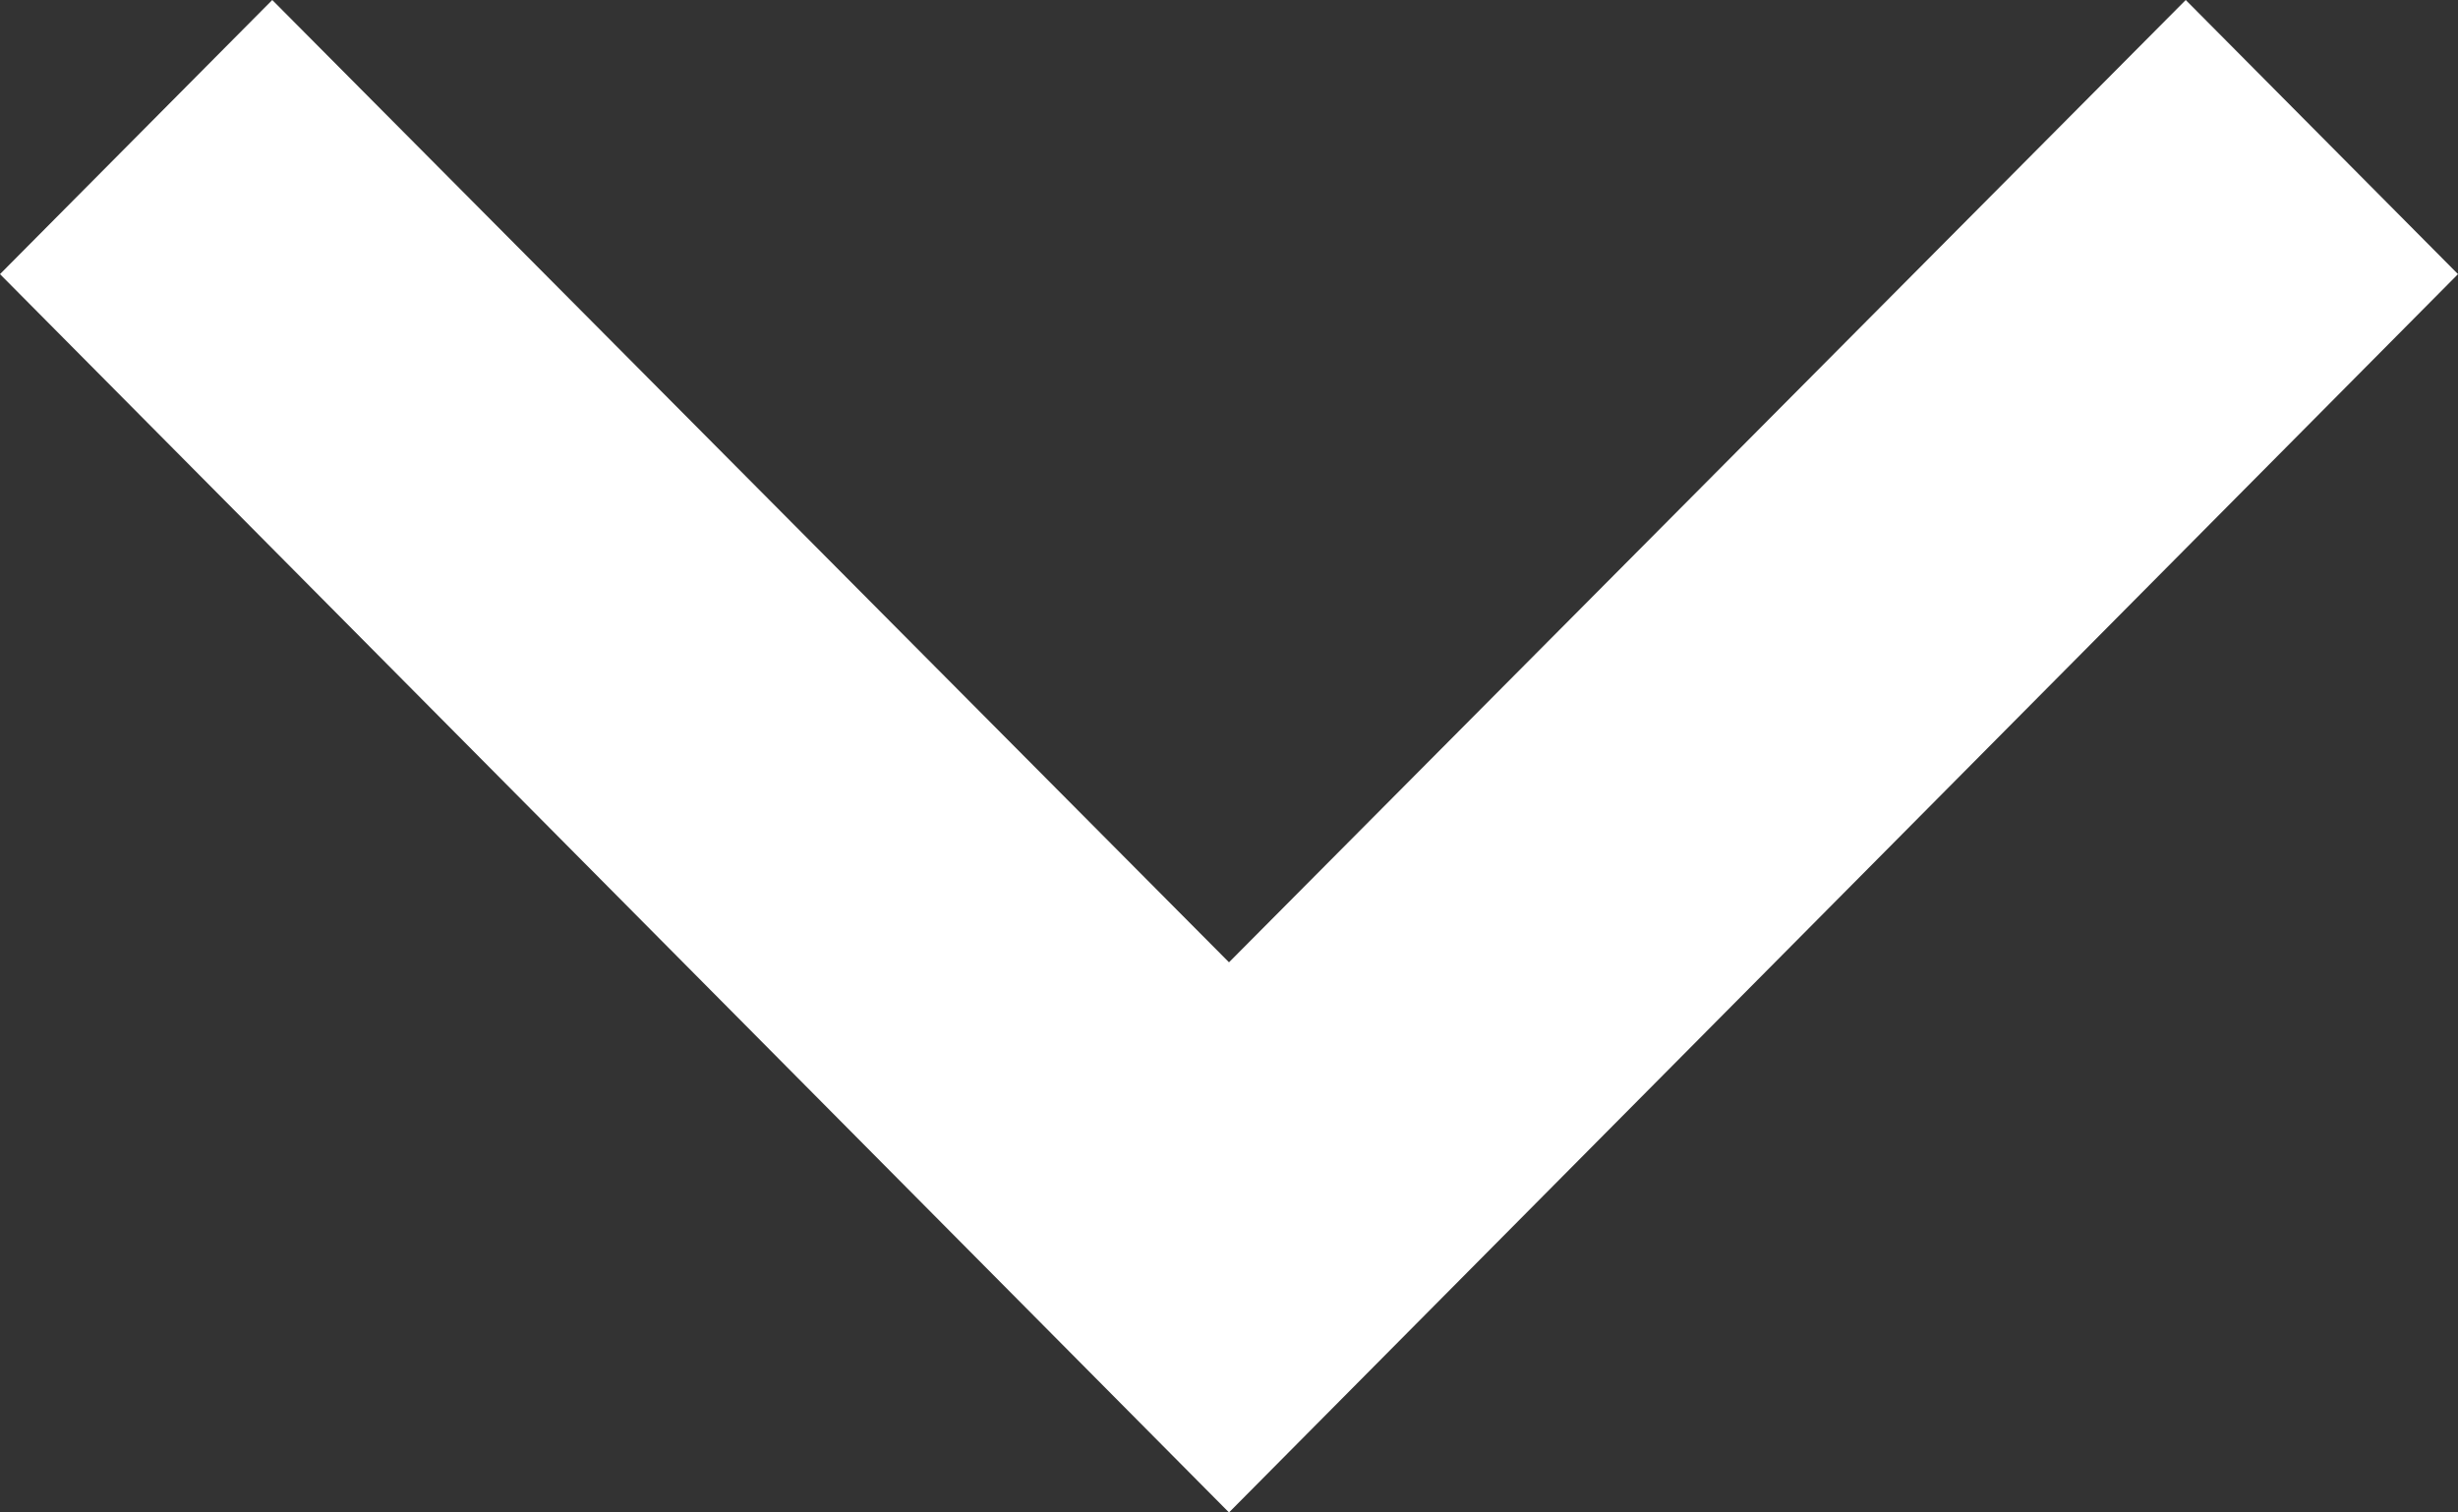<svg xmlns="http://www.w3.org/2000/svg" viewBox="0 0 13 8"><rect x="0" y="0" width="13" height="8" fill="#333333" stroke="none"/><path fill="#fff" d="M6.5 8L0 1.45 1.44 0 6.5 5.09 11.56 0 13 1.45 6.5 8z" /></svg>